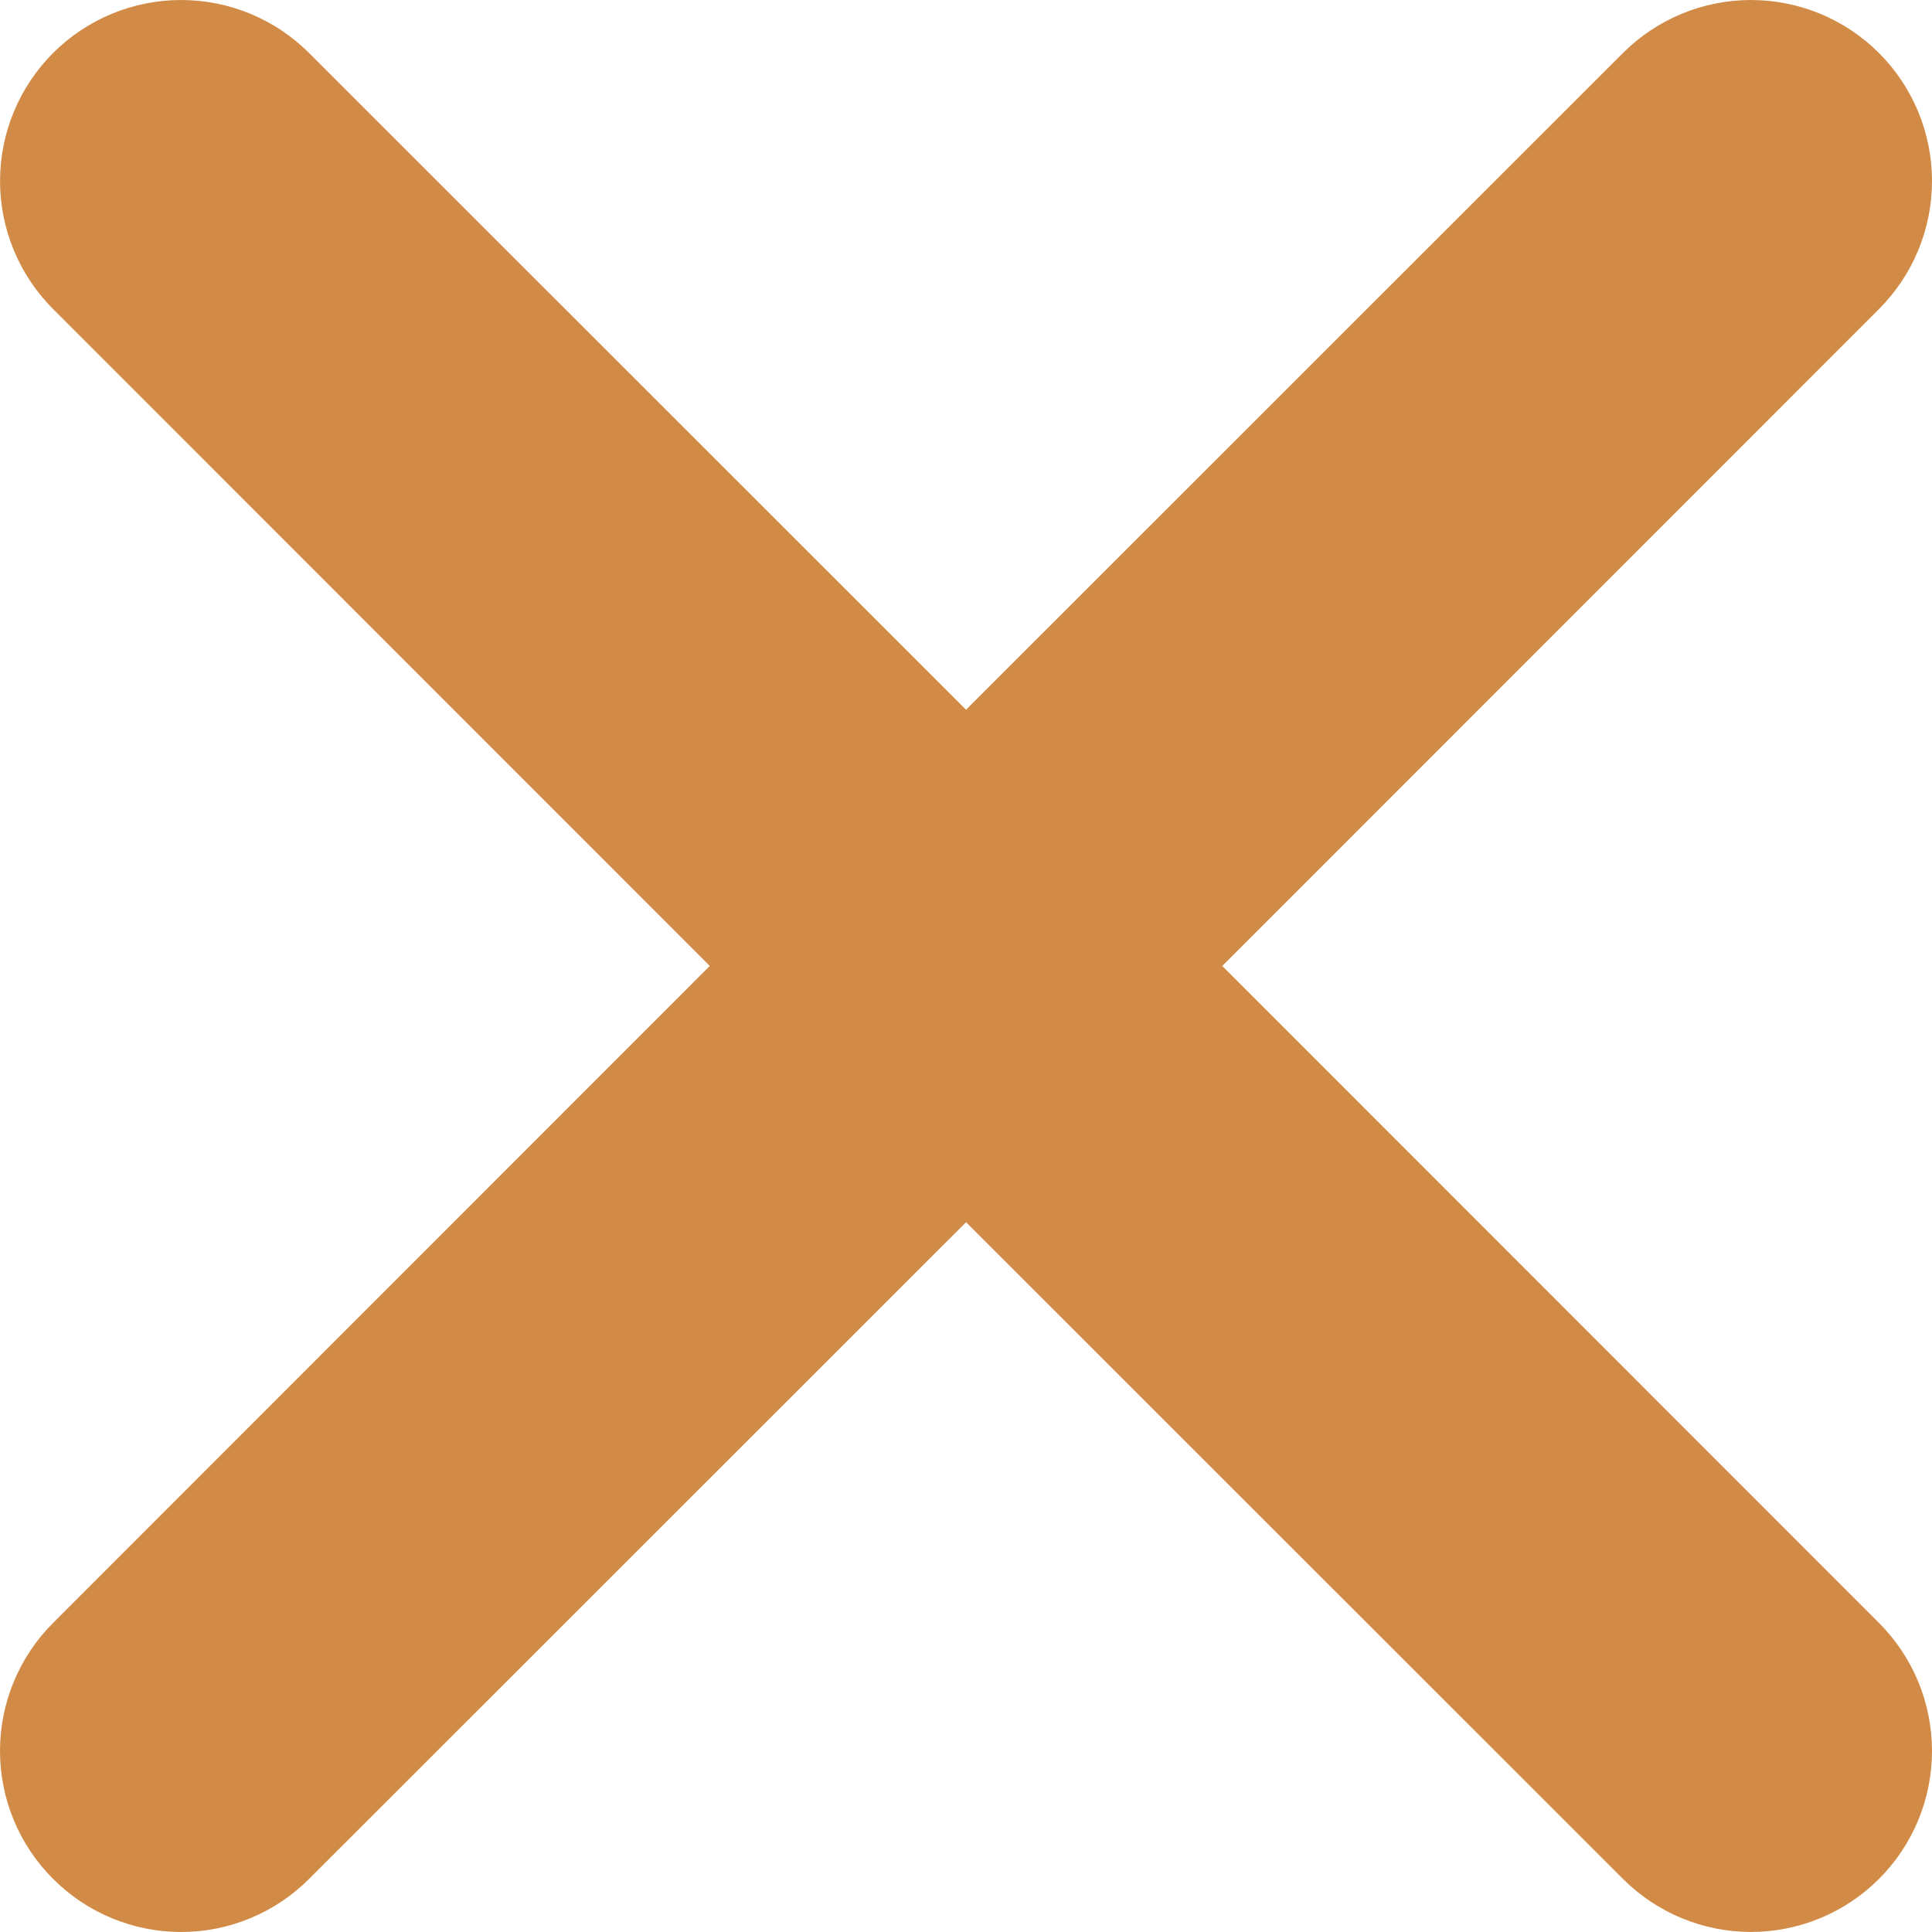 <svg width="48" height="48" viewBox="0 0 48 48" fill="none" xmlns="http://www.w3.org/2000/svg">
<path opacity="0.9" d="M1.319 46.681C1.736 47.099 2.232 47.431 2.778 47.657C3.323 47.883 3.908 48 4.499 48C5.09 48 5.675 47.883 6.22 47.657C6.766 47.431 7.262 47.099 7.679 46.681L24.001 30.366L40.322 46.681C40.74 47.099 41.236 47.43 41.781 47.656C42.327 47.882 42.912 47.999 43.502 47.999C44.093 47.999 44.678 47.882 45.224 47.656C45.769 47.43 46.265 47.099 46.683 46.681C47.1 46.264 47.432 45.768 47.658 45.222C47.884 44.677 48 44.092 48 43.501C48 42.91 47.884 42.326 47.658 41.78C47.432 41.234 47.1 40.738 46.683 40.321L30.367 23.999L46.683 7.678C47.526 6.834 48 5.69 48 4.498C48 3.305 47.526 2.161 46.683 1.317C45.839 0.474 44.695 0 43.502 0C42.31 0 41.166 0.474 40.322 1.317L24.001 17.633L7.679 1.317C6.836 0.474 5.692 0 4.499 0C3.306 0 2.162 0.474 1.319 1.317C0.475 2.161 0.001 3.305 0.001 4.498C0.001 5.69 0.475 6.834 1.319 7.678L17.634 23.999L1.319 40.321C0.901 40.738 0.569 41.234 0.343 41.78C0.116 42.325 0 42.91 0 43.501C0 44.092 0.116 44.677 0.343 45.222C0.569 45.768 0.901 46.264 1.319 46.681Z" fill="#CD7F32"/>
</svg>
